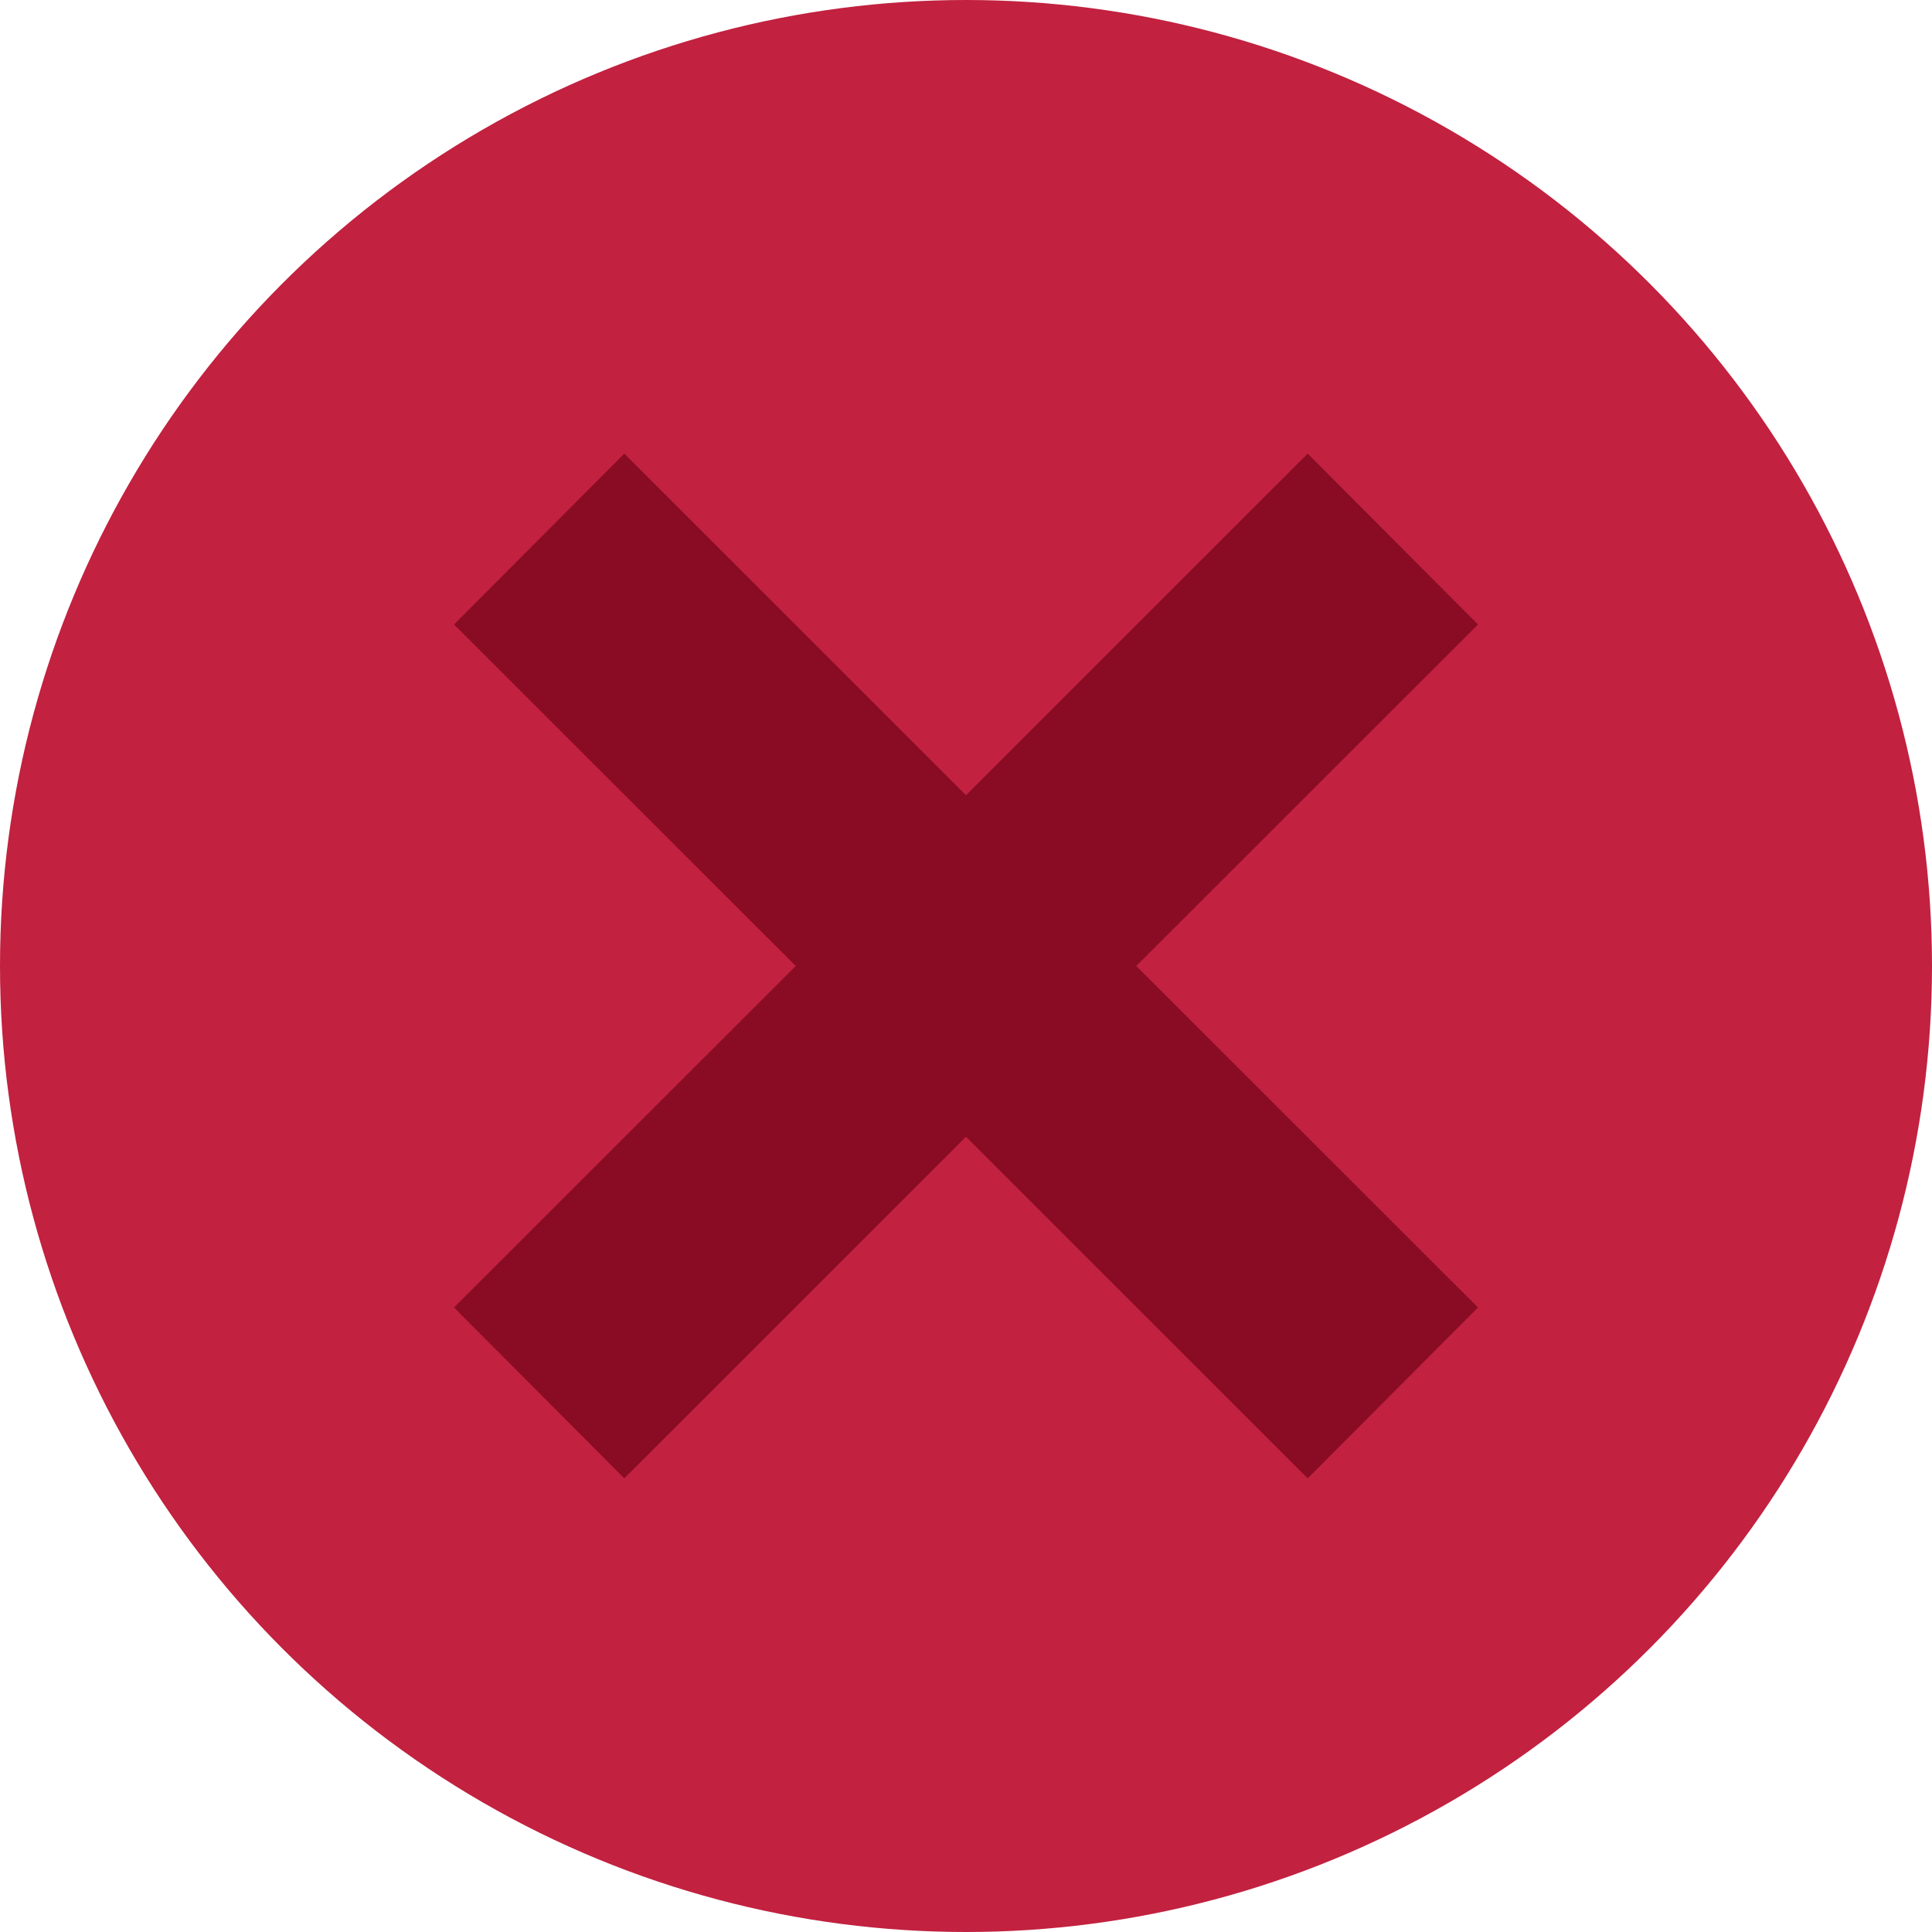 <svg id="close_pre" xmlns="http://www.w3.org/2000/svg" width="16" height="16" viewBox="0 0 16 16">
  <defs>
    <style>
      .cls-1 {
        fill: #c22140;
      }

      .cls-2 {
        fill: #890c24;
        fill-rule: evenodd;
      }
    </style>
  </defs>
  <circle id="close_pre-2" data-name="close_pre" class="cls-1" cx="8" cy="8" r="8"/>
  <path id="矩形_1393_拷贝_7" data-name="矩形 1393 拷贝 7" class="cls-2" d="M3420.24,208.828l-1.41,1.415-2.83-2.829-2.83,2.829-1.41-1.415,2.83-2.828-2.83-2.828,1.41-1.415,2.83,2.829,2.83-2.829,1.41,1.415L3417.41,206Z" transform="translate(-3408 -198)"/>
</svg>
